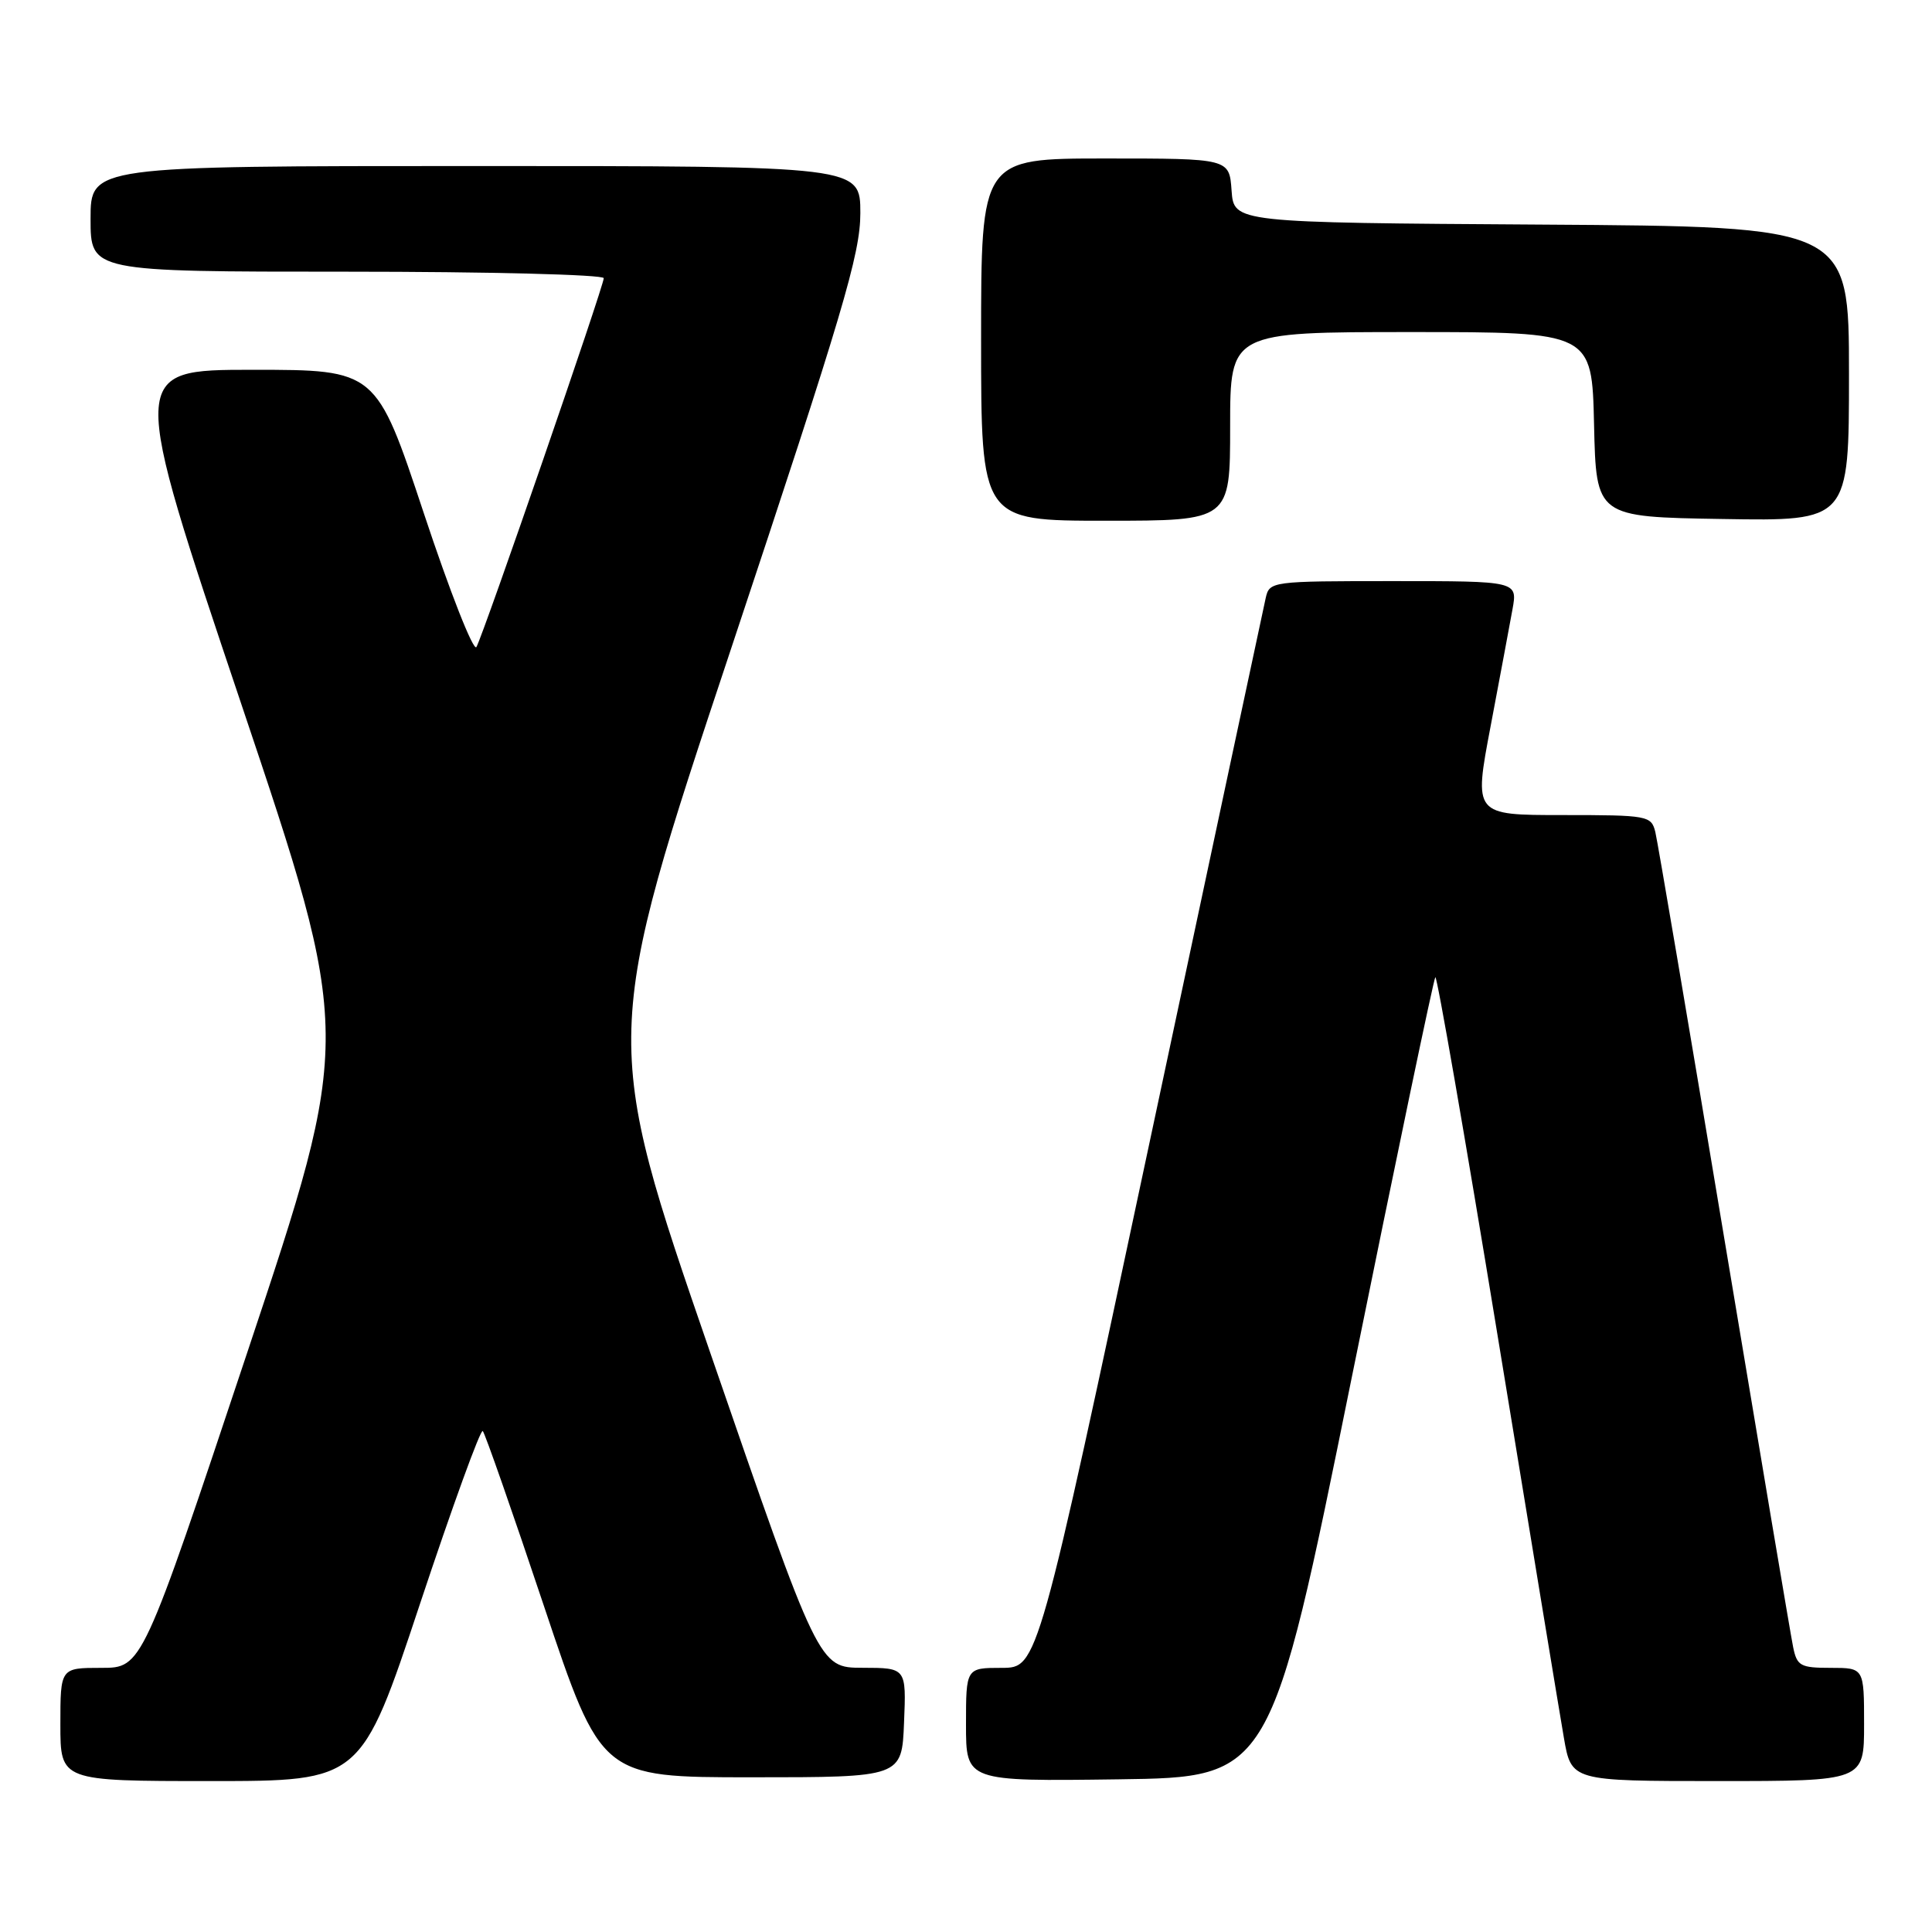<?xml version="1.0" encoding="UTF-8" standalone="no"?>
<!DOCTYPE svg PUBLIC "-//W3C//DTD SVG 1.1//EN" "http://www.w3.org/Graphics/SVG/1.1/DTD/svg11.dtd" >
<svg xmlns="http://www.w3.org/2000/svg" xmlns:xlink="http://www.w3.org/1999/xlink" version="1.1" viewBox="0 0 256 256">
 <g >
 <path fill="currentColor"
d=" M 55.64 212.55 C 59.93 199.65 63.67 189.33 63.97 189.62 C 64.26 189.91 67.91 200.35 72.08 212.82 C 79.67 235.50 79.67 235.50 99.58 235.50 C 119.50 235.50 119.50 235.50 119.79 228.25 C 120.09 221.00 120.09 221.00 114.29 220.99 C 108.50 220.98 108.50 220.98 94.11 179.24 C 79.72 137.50 79.72 137.50 96.86 85.99 C 111.71 41.35 114.00 33.65 114.00 28.24 C 114.00 22.00 114.00 22.00 63.00 22.00 C 12.00 22.00 12.00 22.00 12.00 29.00 C 12.00 36.00 12.00 36.00 46.00 36.00 C 64.70 36.00 80.00 36.39 80.00 36.86 C 80.00 37.91 64.09 83.99 63.13 85.73 C 62.75 86.40 59.61 78.42 56.15 67.98 C 49.85 49.00 49.85 49.00 33.47 49.00 C 17.09 49.00 17.09 49.00 31.92 93.13 C 46.75 137.26 46.75 137.26 32.79 179.13 C 18.83 221.00 18.83 221.00 13.42 221.00 C 8.00 221.00 8.00 221.00 8.00 228.50 C 8.00 236.00 8.00 236.00 27.92 236.00 C 47.85 236.00 47.85 236.00 55.64 212.55 Z  M 179.08 182.69 C 184.97 153.64 189.97 129.70 190.19 129.48 C 190.41 129.26 194.11 150.55 198.41 176.79 C 202.71 203.03 206.67 227.09 207.22 230.25 C 208.21 236.00 208.21 236.00 227.61 236.00 C 247.00 236.00 247.00 236.00 247.00 228.50 C 247.00 221.00 247.00 221.00 242.58 221.00 C 238.56 221.00 238.11 220.75 237.60 218.25 C 237.29 216.74 233.18 192.32 228.46 164.00 C 223.75 135.68 219.64 111.49 219.34 110.25 C 218.80 108.08 218.39 108.00 207.03 108.00 C 195.28 108.00 195.28 108.00 197.51 96.25 C 198.73 89.79 200.04 82.81 200.41 80.75 C 201.09 77.00 201.09 77.00 184.65 77.00 C 168.43 77.00 168.21 77.03 167.71 79.25 C 167.43 80.49 160.52 112.89 152.35 151.25 C 137.50 220.99 137.50 220.99 132.75 221.00 C 128.00 221.00 128.00 221.00 128.00 228.52 C 128.00 236.04 128.00 236.04 148.19 235.77 C 168.38 235.50 168.38 235.50 179.08 182.69 Z  M 163.00 56.50 C 163.00 44.00 163.00 44.00 186.97 44.00 C 210.94 44.00 210.94 44.00 211.22 56.25 C 211.50 68.50 211.50 68.50 228.25 68.77 C 245.00 69.05 245.00 69.05 245.00 49.54 C 245.00 30.02 245.00 30.02 204.25 29.76 C 163.50 29.50 163.50 29.50 163.19 25.25 C 162.89 21.00 162.89 21.00 146.44 21.00 C 130.00 21.00 130.00 21.00 130.00 45.00 C 130.00 69.00 130.00 69.00 146.50 69.00 C 163.00 69.00 163.00 69.00 163.00 56.50 Z "/>
</g>
</svg>